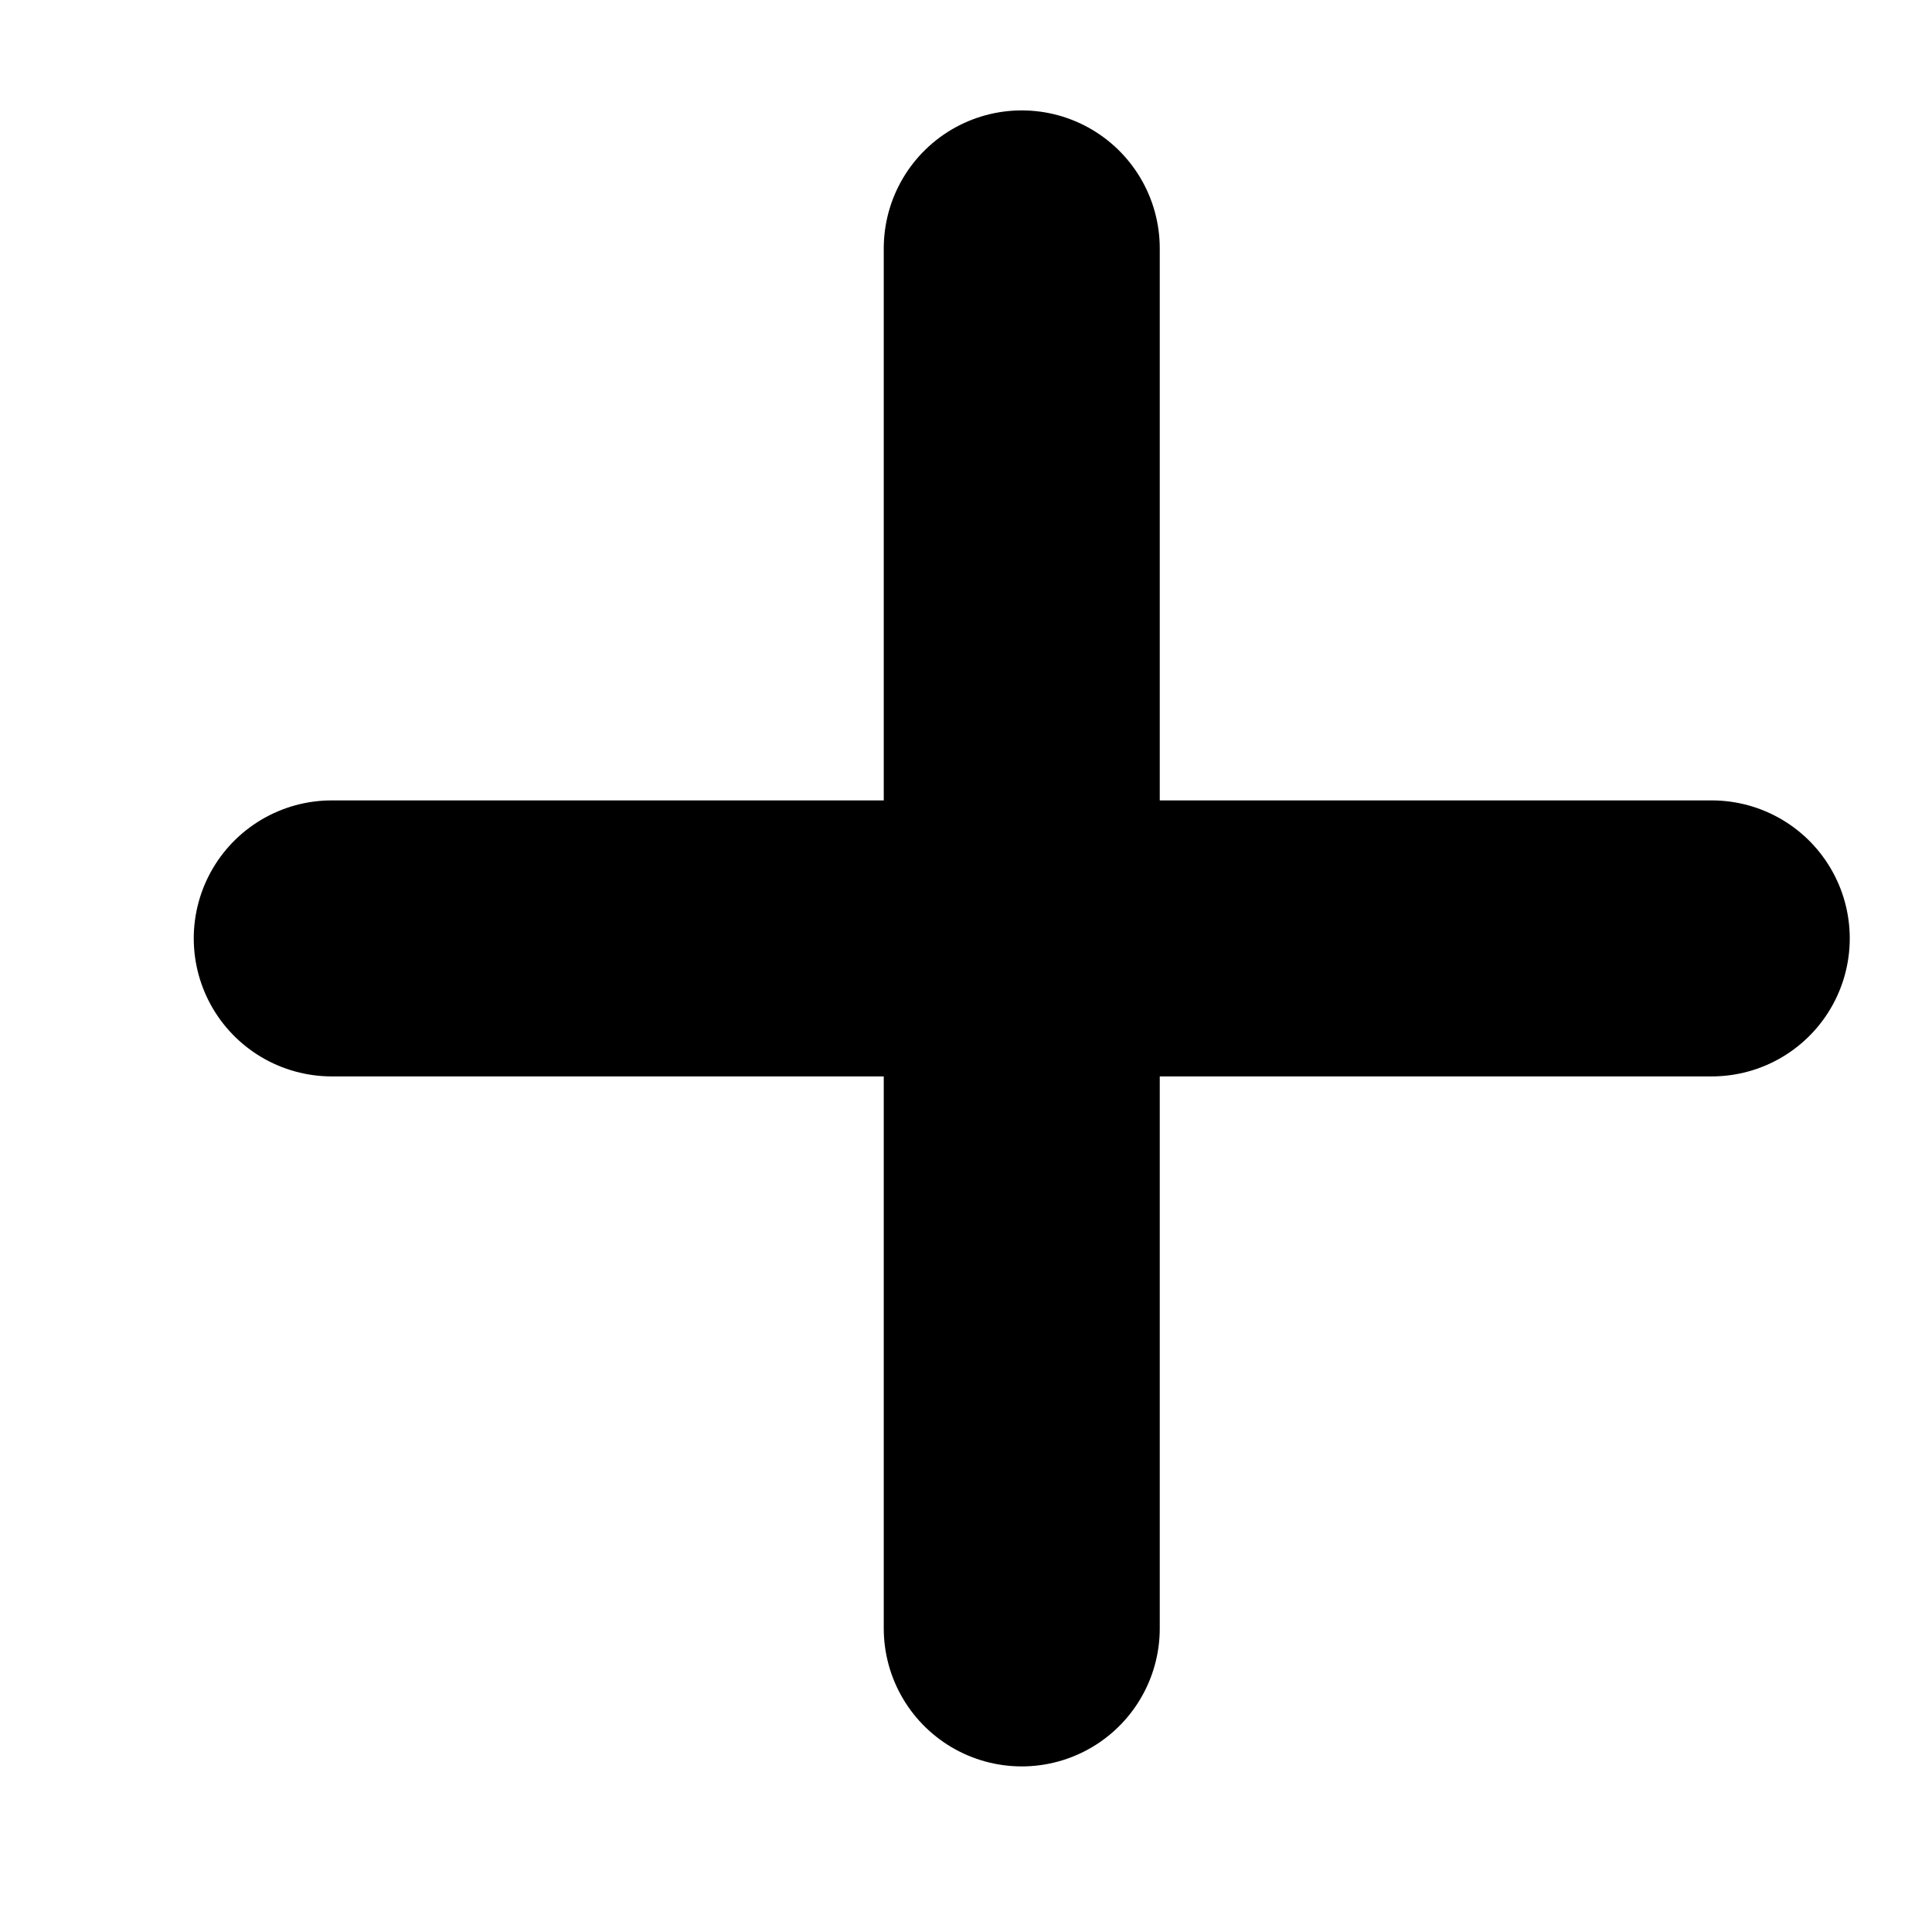 <svg width="7" height="7" viewBox="0 0 7 7" fill="none" xmlns="http://www.w3.org/2000/svg">
<path d="M3.702 0.9V5.9" stroke="black" stroke-linecap="round" stroke-linejoin="round"/>
<path d="M1.202 3.4L6.202 3.4" stroke="black" stroke-linecap="round" stroke-linejoin="round"/>
</svg>
